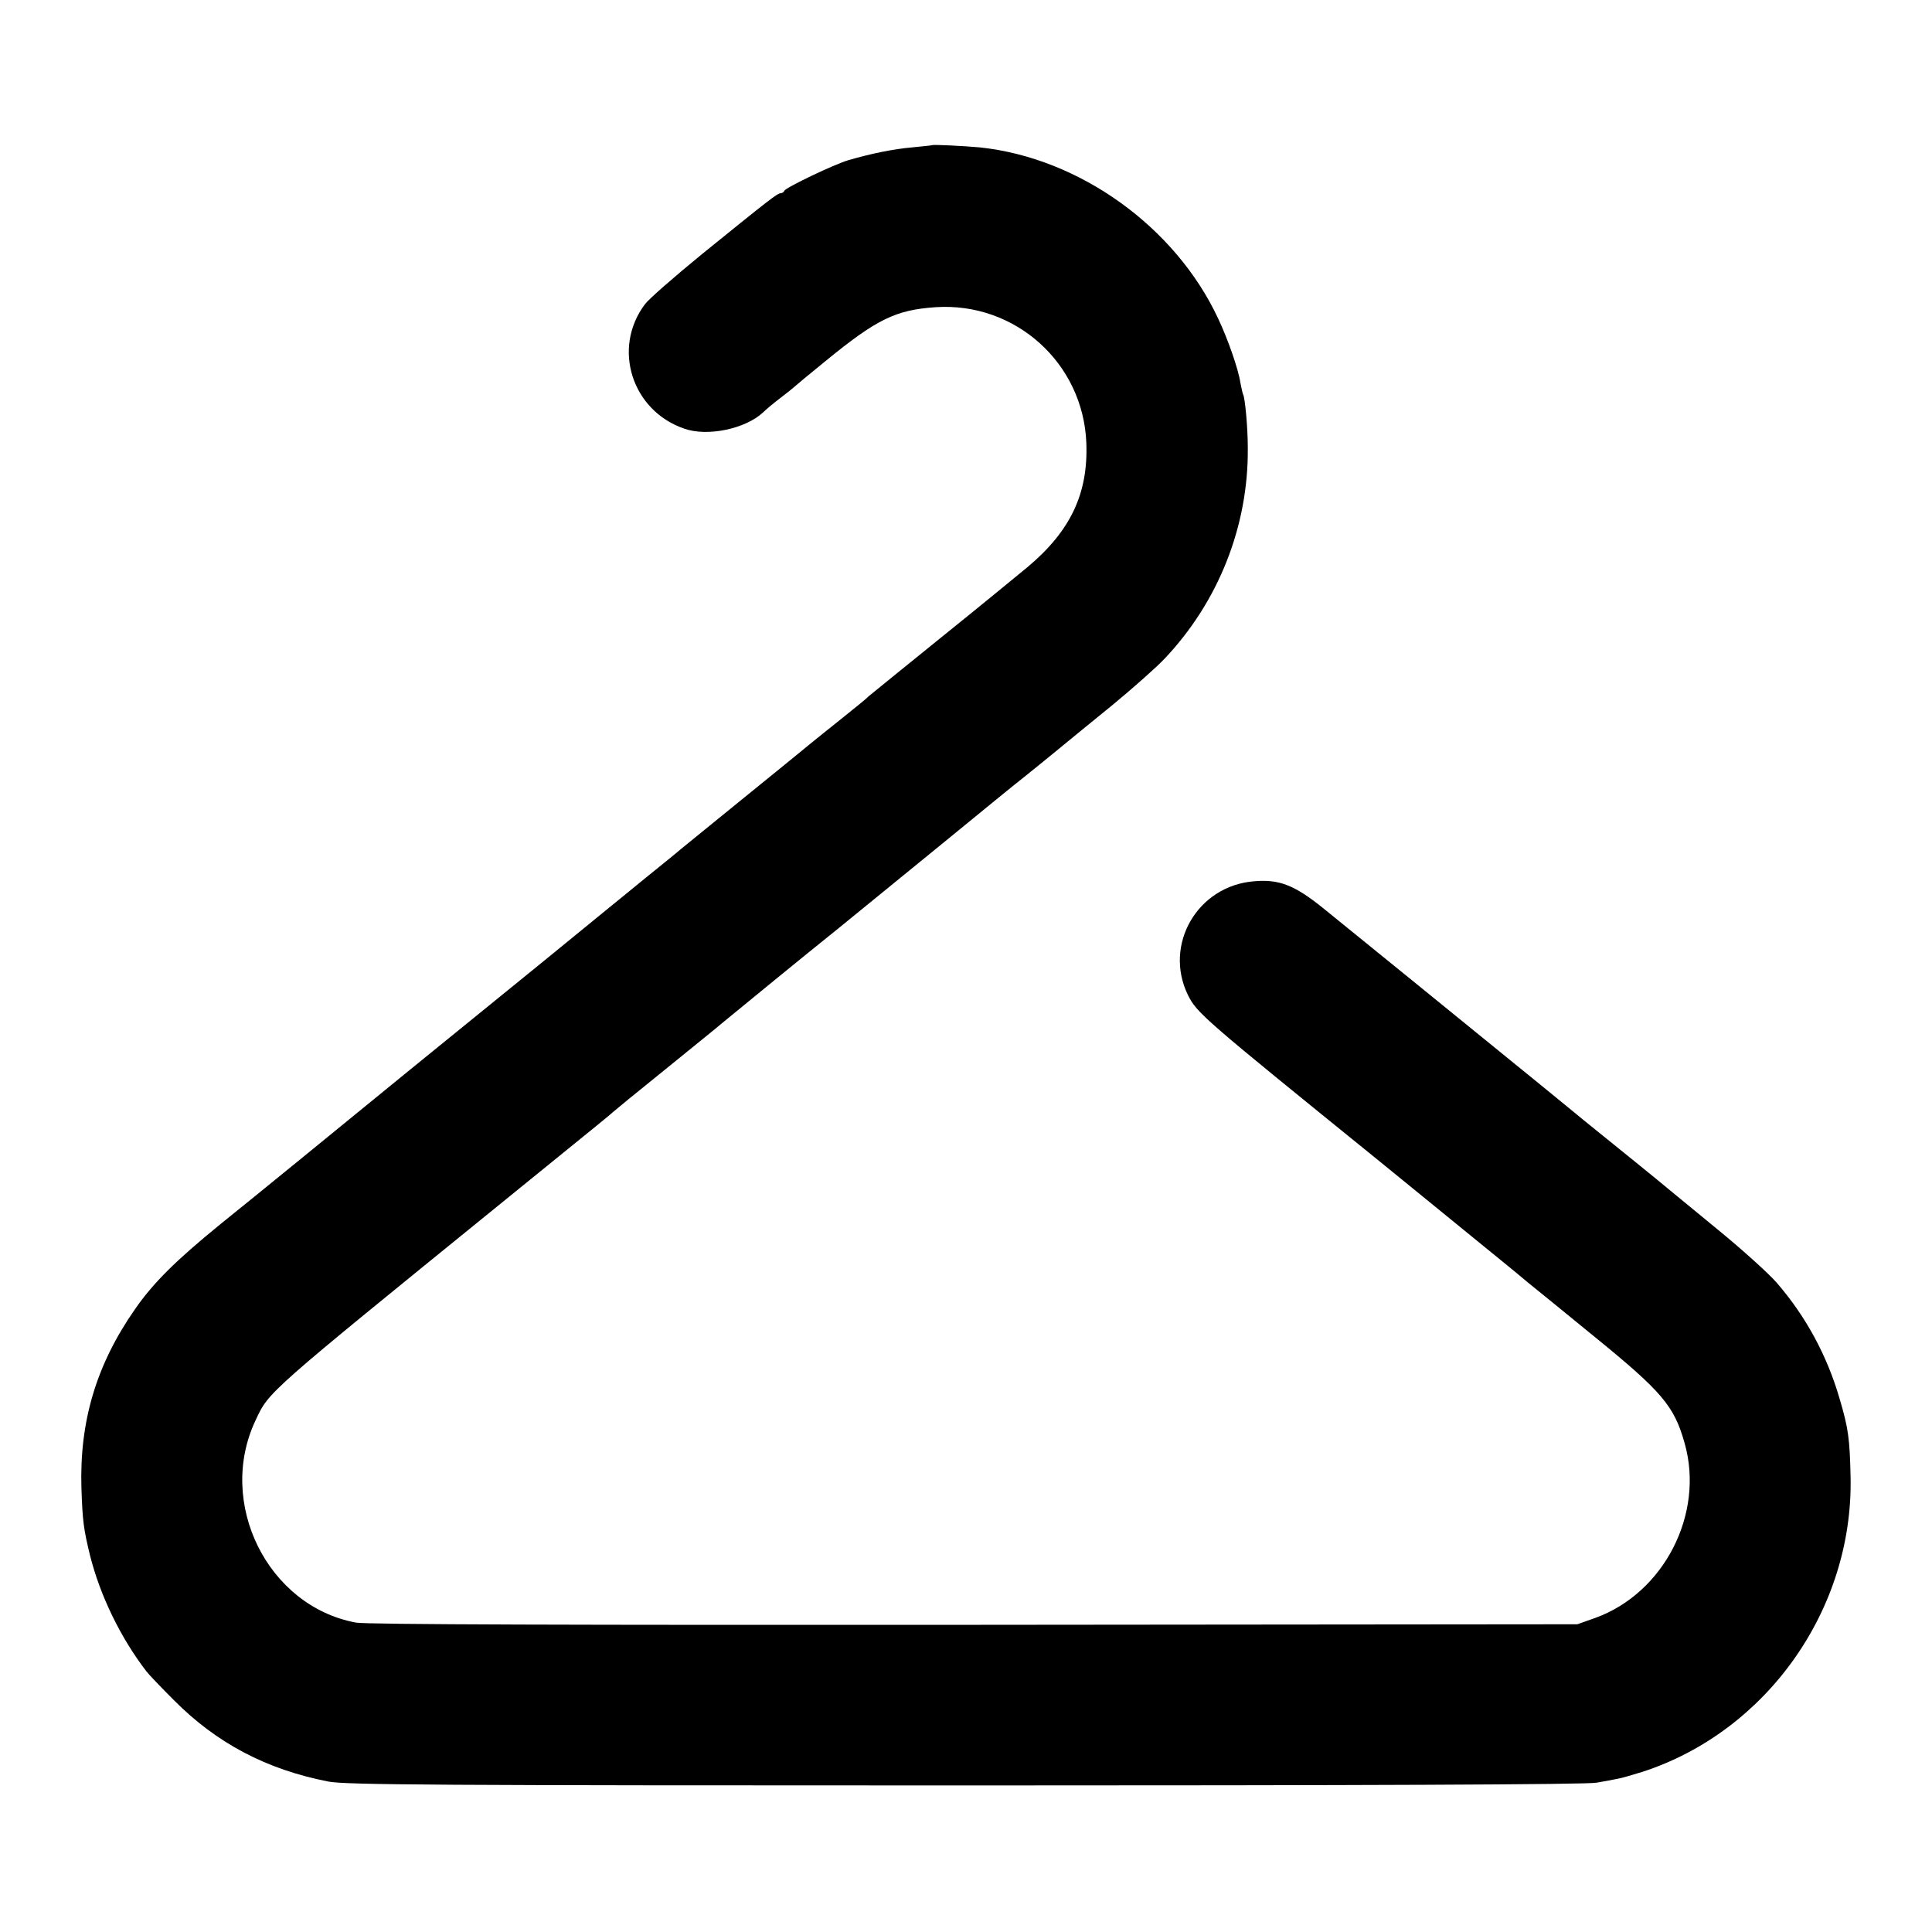 <?xml version="1.0" standalone="no"?>
<!DOCTYPE svg PUBLIC "-//W3C//DTD SVG 20010904//EN"
 "http://www.w3.org/TR/2001/REC-SVG-20010904/DTD/svg10.dtd">
<svg version="1.0" xmlns="http://www.w3.org/2000/svg"
 width="700pt" height="700pt" viewBox="0 0 700 700"
 preserveAspectRatio="xMidYMid meet">
<g transform="translate(0,700) scale(0.1,-0.1)"
fill="#000000" stroke="none">
<path d="M3377 6474 c-1 -1 -33 -4 -72 -8 -68 -6 -147 -22 -230 -46 -52 -15
-229 -100 -233 -111 -2 -5 -8 -9 -13 -9 -12 0 -39 -21 -281 -217 -103 -84
-198 -167 -211 -185 -120 -159 -48 -386 142 -451 84 -30 222 -1 286 59 11 11
40 35 65 54 25 19 47 37 50 40 3 3 52 44 110 91 187 153 255 186 400 196 289
19 535 -203 546 -492 7 -183 -57 -318 -211 -448 -39 -32 -181 -149 -318 -259
-136 -110 -253 -205 -260 -211 -6 -7 -46 -39 -87 -72 -41 -33 -114 -91 -161
-130 -47 -38 -105 -86 -129 -105 -60 -49 -281 -228 -305 -248 -11 -10 -67 -55
-125 -102 -57 -47 -114 -93 -125 -102 -11 -9 -124 -101 -251 -205 -252 -205
-242 -197 -459 -373 -82 -67 -168 -137 -190 -155 -72 -59 -389 -318 -516 -420
-162 -132 -244 -213 -311 -310 -139 -200 -200 -404 -193 -645 4 -122 8 -150
31 -245 37 -147 111 -299 204 -420 8 -11 53 -58 100 -105 155 -156 335 -251
560 -295 64 -12 391 -14 2310 -14 1419 0 2253 3 2285 10 28 5 61 11 75 14 14
2 54 14 90 25 451 146 765 589 755 1068 -3 140 -8 177 -40 285 -45 155 -122
298 -229 421 -28 32 -123 118 -211 190 -88 72 -169 139 -180 148 -17 15 -195
159 -309 251 -22 18 -91 75 -155 127 -212 173 -705 573 -790 642 -101 81 -157
103 -247 95 -205 -16 -329 -229 -240 -412 33 -66 53 -83 696 -604 69 -56 445
-363 465 -379 11 -9 43 -35 70 -58 28 -22 134 -109 237 -193 251 -204 294
-255 332 -391 72 -255 -75 -542 -324 -632 l-65 -23 -2185 -2 c-1440 -1 -2204
1 -2240 8 -320 59 -506 433 -364 733 49 105 36 93 894 790 386 313 394 320
400 326 3 3 88 73 190 155 102 83 194 157 205 167 35 29 306 251 421 343 61
50 229 187 374 305 144 118 280 229 301 245 21 17 71 57 111 90 40 33 134 110
208 170 74 61 160 137 190 169 195 206 304 481 301 764 0 74 -10 181 -17 193
-2 4 -6 23 -10 43 -7 48 -45 157 -80 231 -155 333 -503 583 -864 621 -55 5
-169 11 -173 8z"/>
</g>
</svg>
